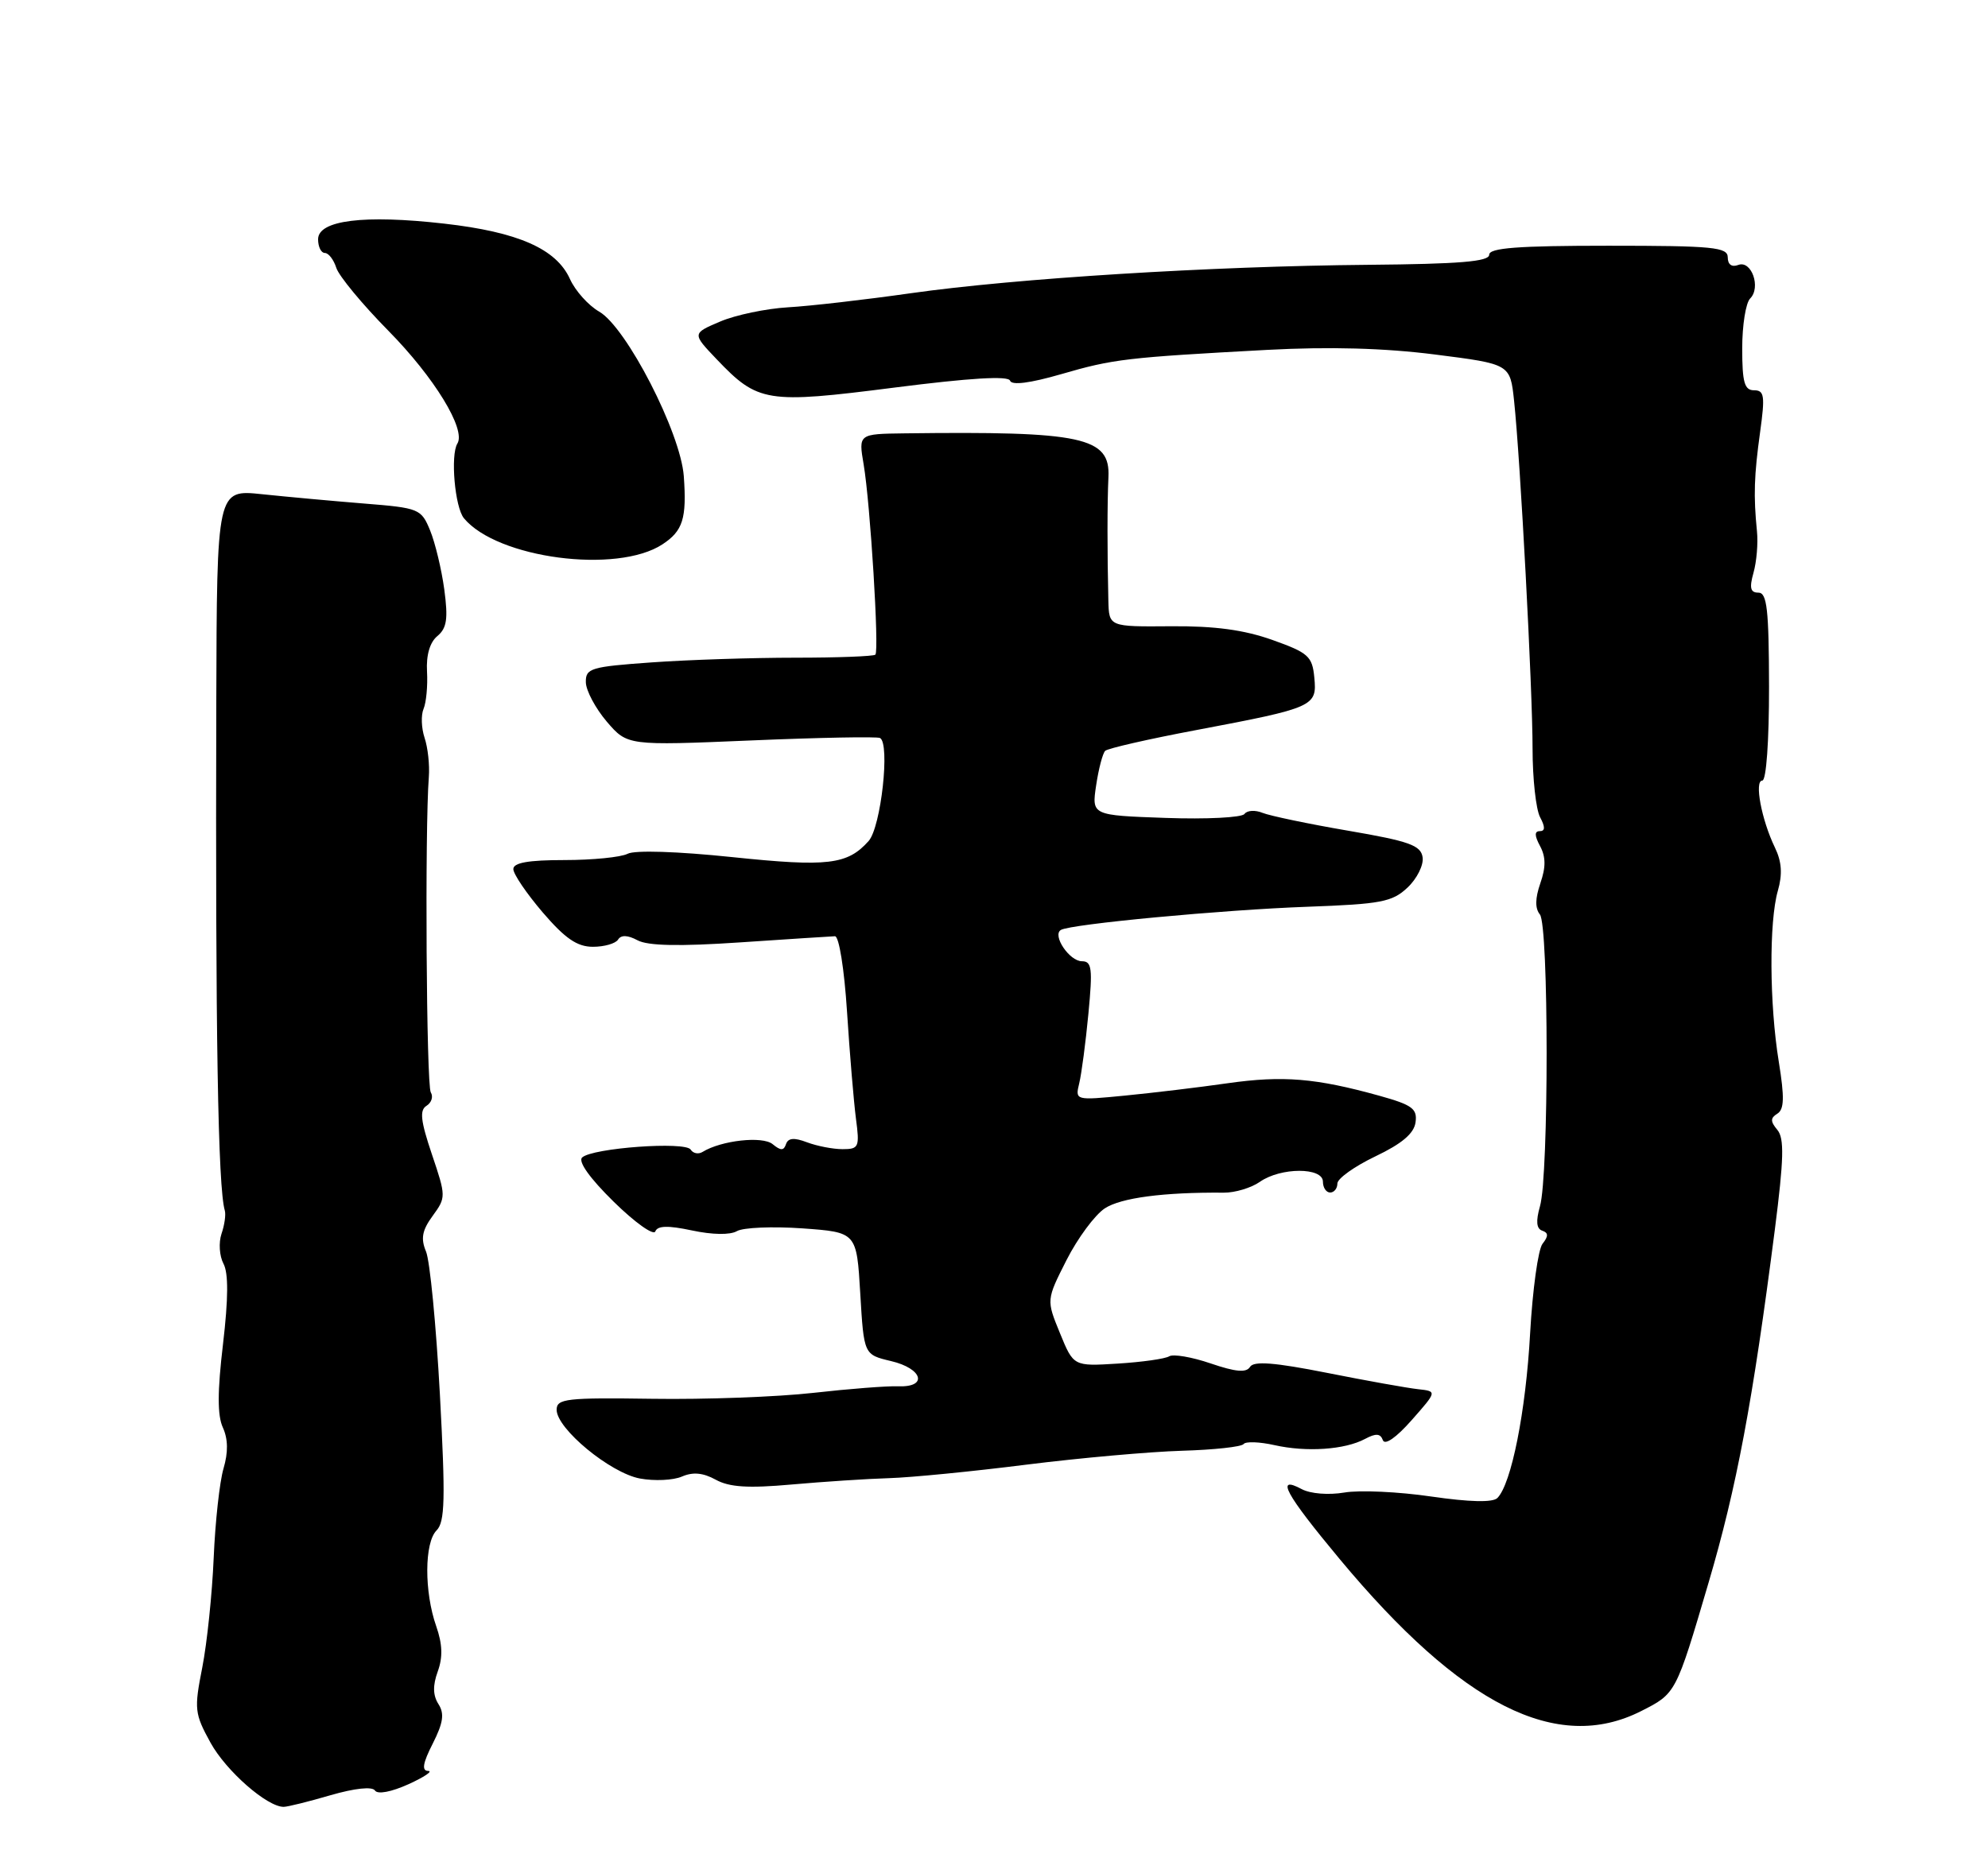 <?xml version="1.0" encoding="UTF-8" standalone="no"?>
<!DOCTYPE svg PUBLIC "-//W3C//DTD SVG 1.1//EN" "http://www.w3.org/Graphics/SVG/1.1/DTD/svg11.dtd" >
<svg xmlns="http://www.w3.org/2000/svg" xmlns:xlink="http://www.w3.org/1999/xlink" version="1.1" viewBox="0 0 275 256">
 <g >
 <path fill="currentColor"
d=" M 45.72 248.39 C 49.08 247.42 51.49 247.16 51.87 247.74 C 52.24 248.30 54.13 247.94 56.50 246.87 C 58.70 245.87 59.93 245.04 59.23 245.03 C 58.31 245.01 58.48 243.96 59.86 241.25 C 61.32 238.36 61.50 237.10 60.65 235.78 C 59.88 234.57 59.85 233.21 60.55 231.28 C 61.27 229.30 61.21 227.49 60.34 225.00 C 58.67 220.23 58.70 213.45 60.39 211.75 C 61.55 210.59 61.63 207.41 60.85 192.93 C 60.33 183.34 59.47 174.45 58.93 173.16 C 58.18 171.36 58.39 170.23 59.85 168.23 C 61.71 165.68 61.71 165.53 59.74 159.70 C 58.18 155.07 58.02 153.61 59.00 153.00 C 59.69 152.57 59.96 151.74 59.59 151.14 C 58.98 150.16 58.76 114.71 59.32 107.50 C 59.45 105.85 59.18 103.41 58.73 102.08 C 58.29 100.75 58.22 98.95 58.59 98.08 C 58.96 97.21 59.18 94.89 59.07 92.93 C 58.94 90.64 59.46 88.86 60.51 88.00 C 61.81 86.91 62.00 85.62 61.46 81.57 C 61.08 78.78 60.20 75.11 59.50 73.40 C 58.27 70.40 57.99 70.28 50.36 69.67 C 46.04 69.32 39.69 68.74 36.25 68.38 C 30.00 67.72 30.00 67.72 29.92 97.11 C 29.79 142.94 30.15 164.33 31.10 167.50 C 31.26 168.05 31.06 169.50 30.64 170.71 C 30.23 171.93 30.35 173.78 30.91 174.84 C 31.61 176.14 31.59 179.65 30.85 185.96 C 30.07 192.52 30.06 195.85 30.83 197.52 C 31.55 199.11 31.58 200.94 30.92 203.18 C 30.38 205.01 29.77 210.57 29.56 215.54 C 29.35 220.52 28.64 227.35 27.98 230.72 C 26.84 236.49 26.91 237.10 29.13 241.14 C 31.30 245.06 36.94 250.00 39.24 250.00 C 39.77 250.00 42.68 249.28 45.72 248.39 Z  M 227.02 236.75 C 231.84 234.31 231.82 234.36 236.34 219.00 C 240.23 205.80 242.45 193.99 245.51 170.16 C 246.76 160.35 246.84 157.51 245.86 156.33 C 244.88 155.16 244.89 154.69 245.86 154.09 C 246.81 153.50 246.86 151.84 246.06 146.91 C 244.76 138.94 244.70 127.53 245.93 123.25 C 246.59 120.95 246.47 119.22 245.52 117.26 C 243.66 113.40 242.65 108.00 243.78 108.00 C 244.33 108.00 244.72 102.50 244.71 95.00 C 244.69 84.30 244.43 82.00 243.24 82.00 C 242.13 82.00 241.97 81.35 242.56 79.25 C 242.99 77.74 243.21 75.15 243.04 73.50 C 242.55 68.59 242.64 65.81 243.48 59.75 C 244.17 54.77 244.06 54.00 242.64 54.00 C 241.31 54.00 241.00 52.91 241.00 48.20 C 241.00 45.01 241.49 41.91 242.10 41.30 C 243.63 39.77 242.28 35.96 240.45 36.66 C 239.55 37.00 239.00 36.60 239.00 35.61 C 239.00 34.20 236.99 34.00 222.50 34.00 C 209.97 34.00 206.00 34.30 206.00 35.25 C 206.00 36.19 201.91 36.53 189.25 36.64 C 167.56 36.83 140.51 38.51 126.00 40.57 C 119.67 41.47 112.03 42.35 109.00 42.52 C 105.97 42.70 101.75 43.58 99.62 44.49 C 95.74 46.14 95.74 46.14 99.12 49.69 C 104.85 55.70 106.02 55.89 123.70 53.63 C 134.19 52.29 139.49 51.97 139.72 52.67 C 139.95 53.34 142.47 53.02 146.79 51.77 C 154.01 49.67 155.82 49.46 175.30 48.41 C 183.91 47.95 191.51 48.16 198.50 49.05 C 208.90 50.37 208.90 50.37 209.44 55.43 C 210.31 63.54 212.00 95.37 212.00 103.60 C 212.00 107.74 212.47 112.00 213.04 113.07 C 213.76 114.42 213.75 115.00 213.00 115.00 C 212.25 115.00 212.26 115.62 213.04 117.07 C 213.84 118.56 213.85 120.00 213.07 122.22 C 212.35 124.30 212.33 125.69 213.01 126.52 C 214.25 128.00 214.26 162.62 213.02 166.92 C 212.44 168.96 212.53 170.01 213.34 170.28 C 214.20 170.57 214.21 171.04 213.38 172.09 C 212.77 172.86 212.00 178.45 211.66 184.50 C 211.07 195.27 209.07 205.33 207.13 207.27 C 206.49 207.91 203.29 207.83 197.97 207.06 C 193.47 206.40 188.07 206.15 185.97 206.51 C 183.78 206.88 181.27 206.68 180.07 206.04 C 176.37 204.06 177.78 206.66 185.32 215.72 C 202.17 235.97 215.39 242.64 227.02 236.75 Z  M 123.00 204.52 C 126.03 204.43 134.57 203.59 142.00 202.65 C 149.43 201.72 159.10 200.86 163.50 200.73 C 167.90 200.60 171.74 200.19 172.03 199.80 C 172.31 199.42 174.23 199.49 176.29 199.95 C 180.73 200.95 186.03 200.59 188.83 199.09 C 190.33 198.29 190.95 198.33 191.29 199.26 C 191.56 200.01 193.13 198.93 195.27 196.50 C 198.80 192.50 198.80 192.50 196.15 192.21 C 194.69 192.05 189.03 191.04 183.56 189.95 C 176.29 188.51 173.44 188.29 172.92 189.12 C 172.41 189.96 170.94 189.83 167.48 188.65 C 164.88 187.76 162.29 187.32 161.74 187.66 C 161.18 188.01 157.98 188.46 154.61 188.67 C 148.50 189.05 148.50 189.05 146.62 184.45 C 144.74 179.86 144.74 179.86 147.53 174.35 C 149.07 171.32 151.45 168.10 152.83 167.19 C 155.06 165.73 160.95 164.95 169.30 165.02 C 170.84 165.03 173.08 164.36 174.28 163.52 C 177.16 161.50 183.00 161.49 183.00 163.50 C 183.00 164.32 183.45 165.00 184.00 165.00 C 184.55 165.00 185.00 164.44 185.00 163.75 C 185.01 163.06 187.37 161.38 190.25 160.00 C 193.92 158.25 195.59 156.84 195.81 155.30 C 196.08 153.41 195.37 152.88 190.81 151.61 C 182.02 149.17 177.48 148.79 169.81 149.88 C 165.79 150.46 159.40 151.22 155.61 151.59 C 148.72 152.26 148.72 152.26 149.29 149.88 C 149.61 148.57 150.18 144.24 150.56 140.25 C 151.16 133.99 151.04 133.00 149.66 133.00 C 147.94 133.00 145.52 129.41 146.75 128.67 C 148.09 127.86 169.14 125.88 180.88 125.46 C 191.03 125.09 192.59 124.80 194.70 122.81 C 196.01 121.58 196.95 119.69 196.79 118.62 C 196.55 116.96 194.95 116.39 186.50 114.94 C 181.00 114.00 175.67 112.88 174.65 112.47 C 173.63 112.05 172.51 112.12 172.15 112.62 C 171.79 113.12 166.89 113.37 161.25 113.17 C 151.01 112.81 151.01 112.81 151.63 108.66 C 151.97 106.37 152.54 104.22 152.88 103.89 C 153.22 103.55 158.90 102.25 165.50 101.01 C 181.79 97.93 182.20 97.74 181.81 93.75 C 181.53 90.80 180.99 90.32 176.00 88.54 C 172.08 87.15 168.04 86.60 161.96 86.65 C 153.41 86.72 153.41 86.72 153.32 83.11 C 153.16 76.50 153.16 69.54 153.33 66.02 C 153.60 60.47 149.75 59.65 125.13 59.96 C 118.75 60.04 118.75 60.04 119.47 64.27 C 120.39 69.71 121.64 90.02 121.09 90.58 C 120.86 90.81 115.86 91.00 109.99 91.00 C 104.11 91.00 95.19 91.29 90.15 91.65 C 81.71 92.25 81.00 92.46 81.04 94.40 C 81.06 95.55 82.37 98.00 83.93 99.84 C 86.79 103.17 86.79 103.17 103.89 102.45 C 113.29 102.05 121.32 101.90 121.73 102.11 C 123.15 102.85 121.87 114.43 120.16 116.36 C 117.23 119.65 114.52 119.97 101.28 118.59 C 93.72 117.80 87.81 117.61 86.82 118.13 C 85.89 118.61 81.95 119.00 78.07 119.00 C 73.08 119.00 71.00 119.37 71.01 120.25 C 71.01 120.94 72.85 123.64 75.08 126.25 C 78.18 129.86 79.84 131.00 82.02 131.00 C 83.59 131.00 85.16 130.55 85.50 130.00 C 85.91 129.34 86.83 129.37 88.19 130.10 C 89.62 130.87 93.97 130.96 102.38 130.39 C 109.04 129.94 114.95 129.56 115.50 129.54 C 116.06 129.52 116.79 134.07 117.17 140.00 C 117.54 145.78 118.10 152.41 118.40 154.75 C 118.93 158.73 118.81 159.00 116.55 159.00 C 115.22 159.00 113.01 158.57 111.63 158.05 C 109.85 157.37 109.02 157.45 108.73 158.30 C 108.42 159.23 108.00 159.23 106.88 158.31 C 105.48 157.15 99.77 157.79 97.19 159.38 C 96.61 159.74 95.87 159.59 95.54 159.06 C 94.82 157.90 81.96 158.83 80.53 160.15 C 79.93 160.70 81.58 163.02 84.89 166.27 C 87.82 169.15 90.42 171.00 90.65 170.38 C 90.96 169.58 92.40 169.54 95.73 170.25 C 98.55 170.85 101.00 170.89 101.94 170.34 C 102.80 169.84 106.88 169.67 111.00 169.96 C 118.50 170.50 118.50 170.50 119.00 178.97 C 119.50 187.43 119.50 187.43 123.25 188.32 C 127.64 189.35 128.40 191.97 124.25 191.81 C 122.74 191.75 117.45 192.16 112.50 192.72 C 107.55 193.28 97.54 193.65 90.25 193.54 C 78.34 193.37 77.00 193.52 77.00 195.06 C 77.00 197.68 84.41 203.80 88.52 204.57 C 90.52 204.94 93.13 204.82 94.33 204.30 C 95.85 203.64 97.25 203.77 99.00 204.73 C 100.88 205.77 103.48 205.94 109.50 205.40 C 113.90 205.01 119.97 204.61 123.00 204.52 Z  M 91.63 75.32 C 94.47 73.46 95.01 71.74 94.59 65.89 C 94.15 59.86 86.66 45.29 82.89 43.12 C 81.40 42.27 79.57 40.23 78.84 38.60 C 76.95 34.43 71.67 32.10 61.44 30.94 C 50.34 29.68 44.00 30.47 44.00 33.11 C 44.00 34.15 44.42 35.00 44.93 35.00 C 45.45 35.00 46.16 35.93 46.52 37.06 C 46.88 38.19 50.12 42.11 53.73 45.77 C 60.08 52.22 64.48 59.41 63.27 61.37 C 62.29 62.96 62.92 70.20 64.18 71.71 C 68.78 77.26 85.34 79.44 91.63 75.32 Z "/>
</g>
</svg>